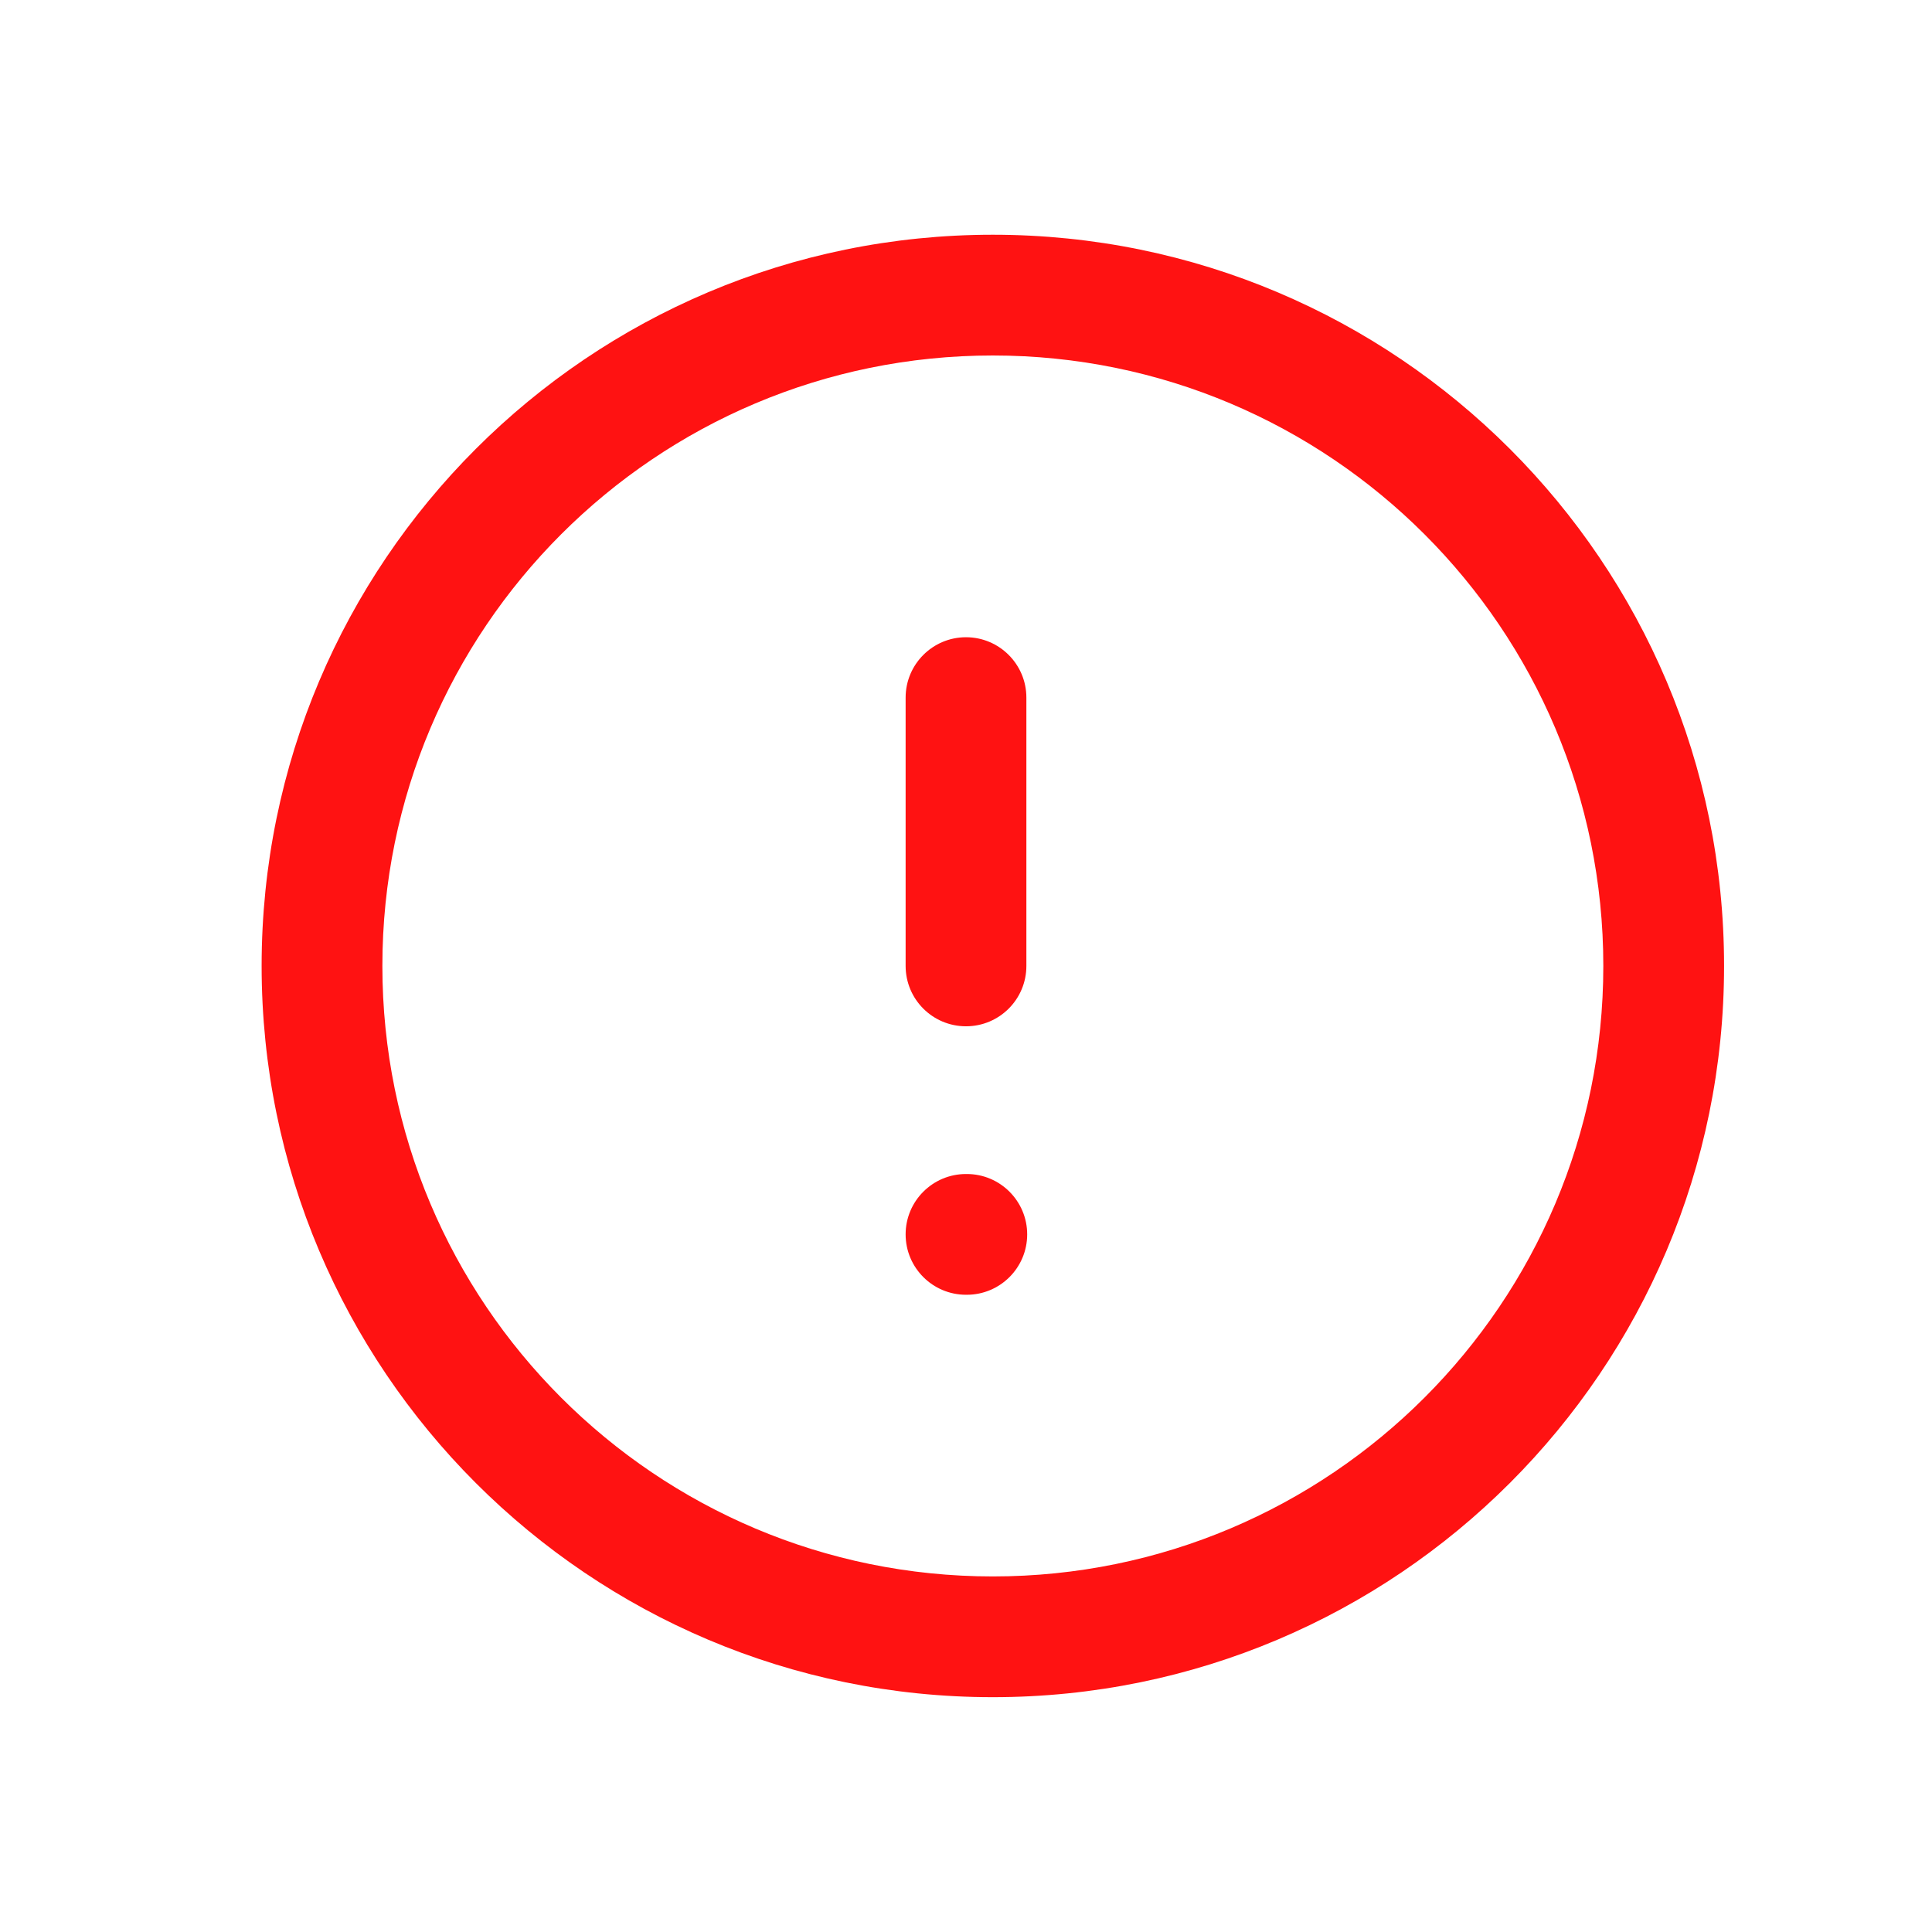 <svg width="24" height="24" viewBox="0 0 24 24" fill="none" xmlns="http://www.w3.org/2000/svg">
<path fill-rule="evenodd" clip-rule="evenodd" d="M12.333 4.416C8.145 4.416 4.75 7.811 4.75 11.999C4.75 16.188 8.145 19.583 12.333 19.583C16.521 19.583 19.917 16.188 19.917 11.999C19.917 7.811 16.521 4.416 12.333 4.416ZM3.25 11.999C3.25 6.983 7.317 2.916 12.333 2.916C17.35 2.916 21.417 6.983 21.417 11.999C21.417 17.016 17.35 21.083 12.333 21.083C7.317 21.083 3.25 17.016 3.25 11.999Z" fill="#FF1212"/>
<path fill-rule="evenodd" clip-rule="evenodd" d="M12 7.916C12.414 7.916 12.75 8.252 12.75 8.666V11.999C12.75 12.414 12.414 12.749 12 12.749C11.586 12.749 11.25 12.414 11.25 11.999V8.666C11.25 8.252 11.586 7.916 12 7.916Z" fill="#FF1212"/>
<path fill-rule="evenodd" clip-rule="evenodd" d="M11.25 15.334C11.25 14.92 11.586 14.584 12 14.584H12.01C12.424 14.584 12.76 14.92 12.76 15.334C12.76 15.748 12.424 16.084 12.01 16.084H12C11.586 16.084 11.25 15.748 11.25 15.334Z" fill="#FF1212"/>
</svg>
